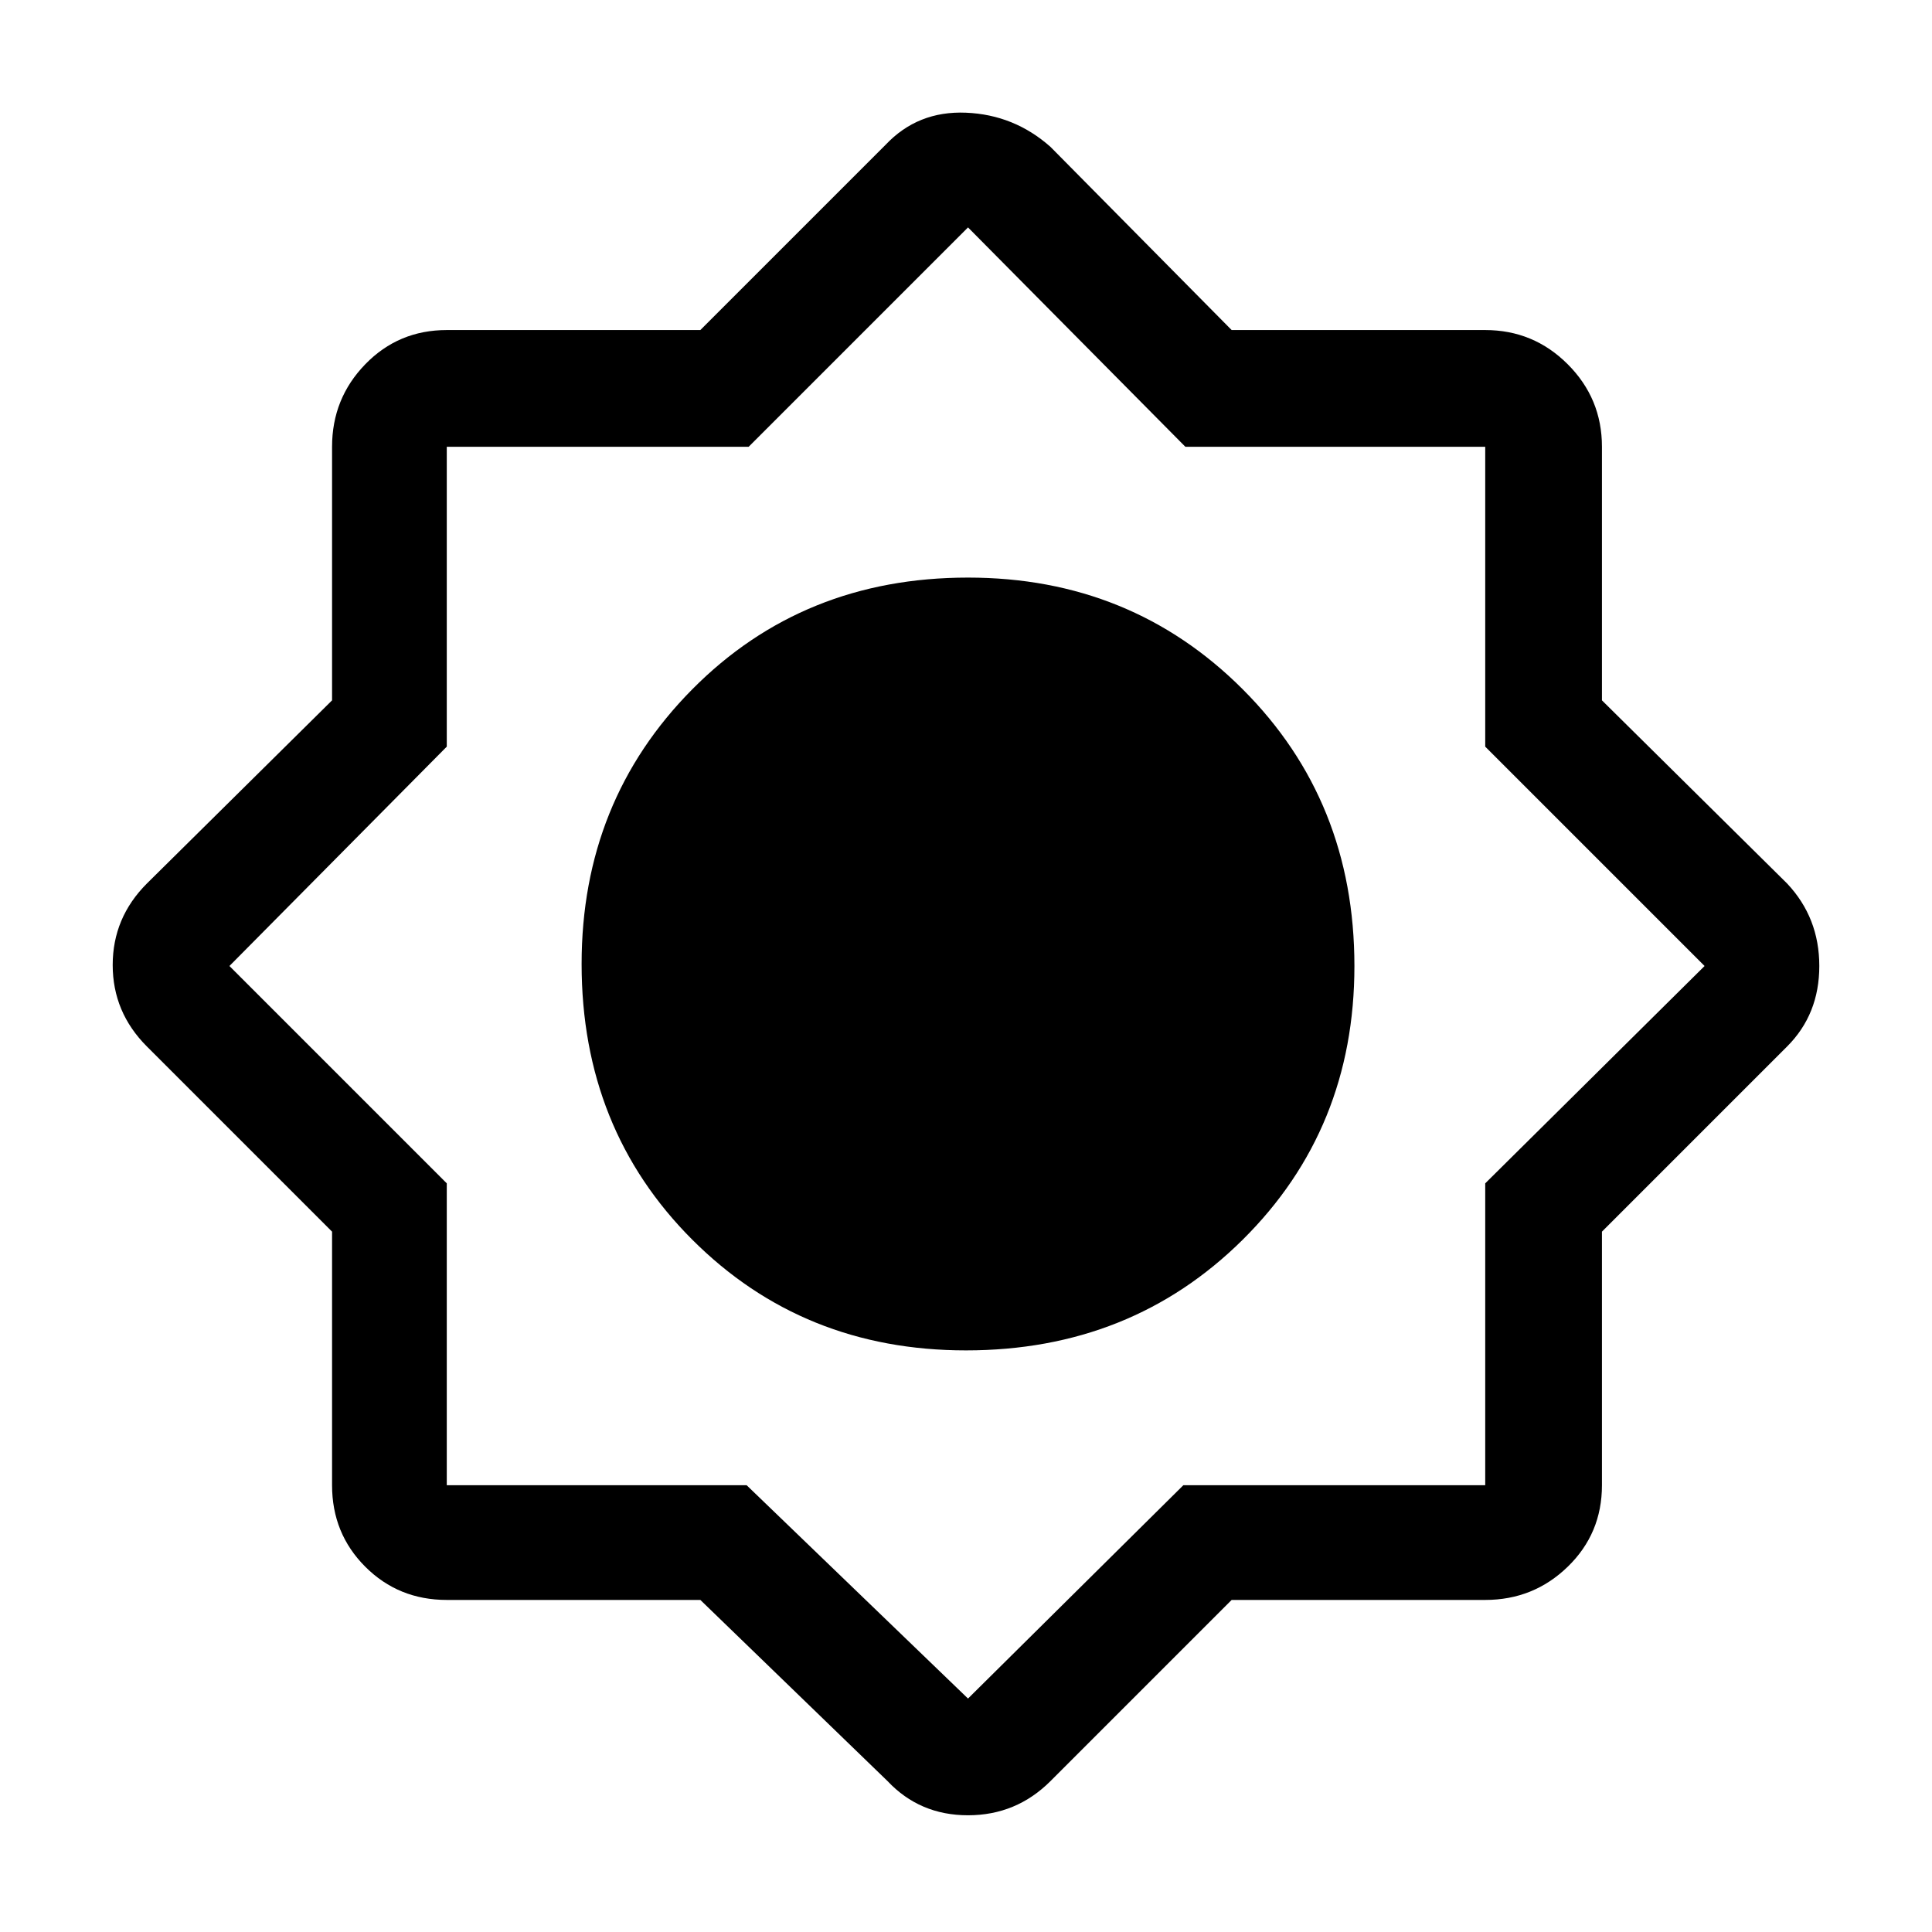 <svg xmlns="http://www.w3.org/2000/svg" height="48" width="48"><path d="M17.4 39.75H11.1Q9.9 39.75 9.075 38.925Q8.25 38.1 8.25 36.9V30.6L3.65 26Q2.8 25.15 2.8 23.975Q2.8 22.8 3.65 21.95L8.25 17.4V11.1Q8.25 9.9 9.075 9.05Q9.9 8.2 11.1 8.2H17.4L22 3.6Q22.8 2.75 24 2.8Q25.2 2.85 26.1 3.65L30.6 8.2H36.9Q38.1 8.2 38.95 9.05Q39.8 9.9 39.8 11.1V17.4L44.4 21.95Q45.2 22.8 45.2 24Q45.2 25.2 44.4 26L39.8 30.6V36.9Q39.8 38.1 38.95 38.925Q38.1 39.75 36.9 39.75H30.6L26.1 44.25Q25.25 45.1 24.05 45.1Q22.85 45.1 22.05 44.25ZM24 33.55Q28.1 33.55 30.875 30.8Q33.65 28.05 33.65 24Q33.65 19.9 30.875 17.125Q28.1 14.35 24.05 14.35Q19.95 14.35 17.2 17.125Q14.45 19.9 14.45 23.95Q14.45 28.05 17.2 30.8Q19.95 33.55 24 33.55ZM24.05 23.95ZM24.05 30.65Q26.75 30.65 28.775 28.65Q30.8 26.65 30.8 23.95Q30.8 21.25 28.775 19.225Q26.75 17.2 24.05 17.2Q21.35 17.2 19.35 19.225Q17.35 21.25 17.35 23.95Q17.35 26.65 19.35 28.65Q21.35 30.65 24.05 30.65ZM24.05 42.2 29.4 36.9H36.9V29.4L42.35 24L36.9 18.55V11.1H29.45L24.05 5.65L18.6 11.1H11.1V18.55L5.7 24L11.1 29.4V36.9H18.55ZM24.05 30.65Q26.75 30.65 28.775 28.65Q30.8 26.65 30.8 23.95Q30.8 21.25 28.775 19.225Q26.75 17.2 24.05 17.2Q21.35 17.2 19.35 19.225Q17.35 21.25 17.35 23.95Q17.35 26.65 19.35 28.65Q21.35 30.65 24.05 30.65Z"/></svg>
